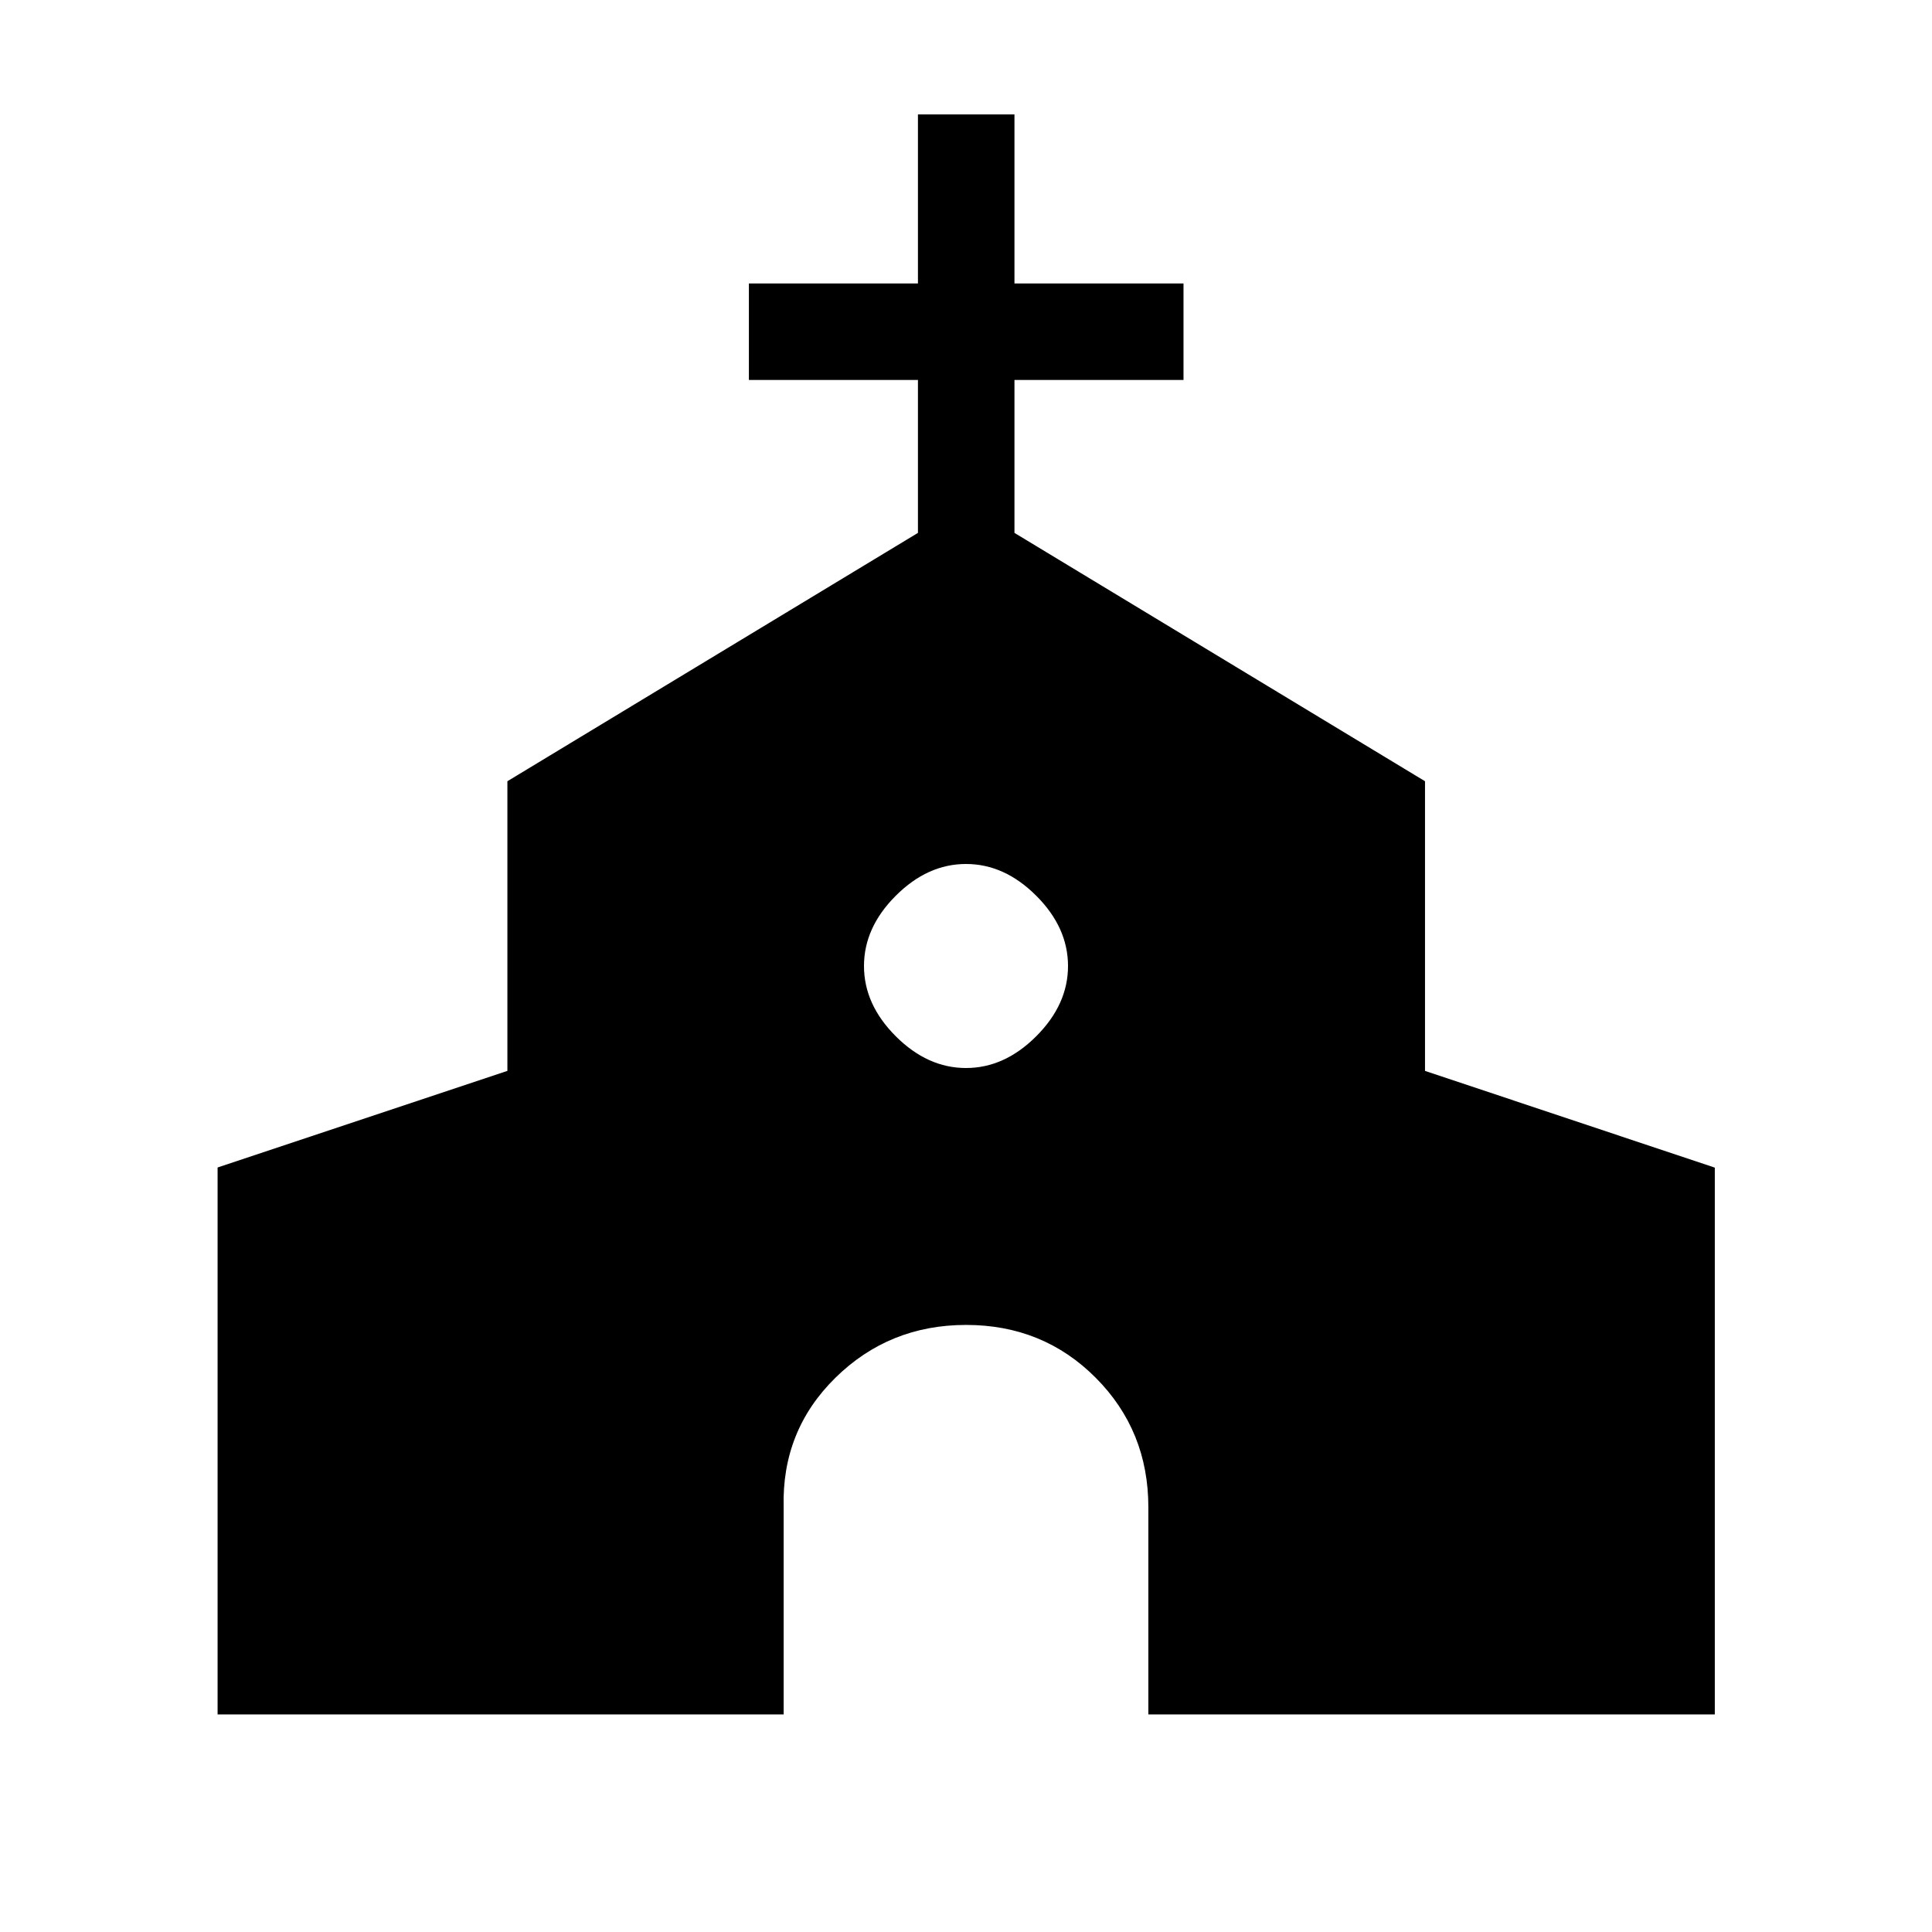 <svg xmlns="http://www.w3.org/2000/svg" height="20" viewBox="0 -960 960 960" width="20"><path d="M108.12-108.12v-271.76l144-48v-143.93l204-123.4v-75.98h-84v-47.96h84v-84h47.96v84h84v47.96h-84v75.98l204 123.4v143.93l144 48.07v271.69H570.61v-102.92q0-38.09-26.15-64.35-26.15-26.26-64.4-26.26-38.25 0-64.96 26.26-26.71 26.26-25.71 64.35v102.92H108.12ZM480-429.31q19.12 0 34.9-15.78 15.79-15.79 15.79-34.91 0-19.12-15.78-34.9-15.79-15.79-34.91-15.79-19.12 0-34.9 15.78-15.79 15.79-15.79 34.91 0 19.12 15.78 34.9 15.79 15.79 34.91 15.79Z"/></svg>